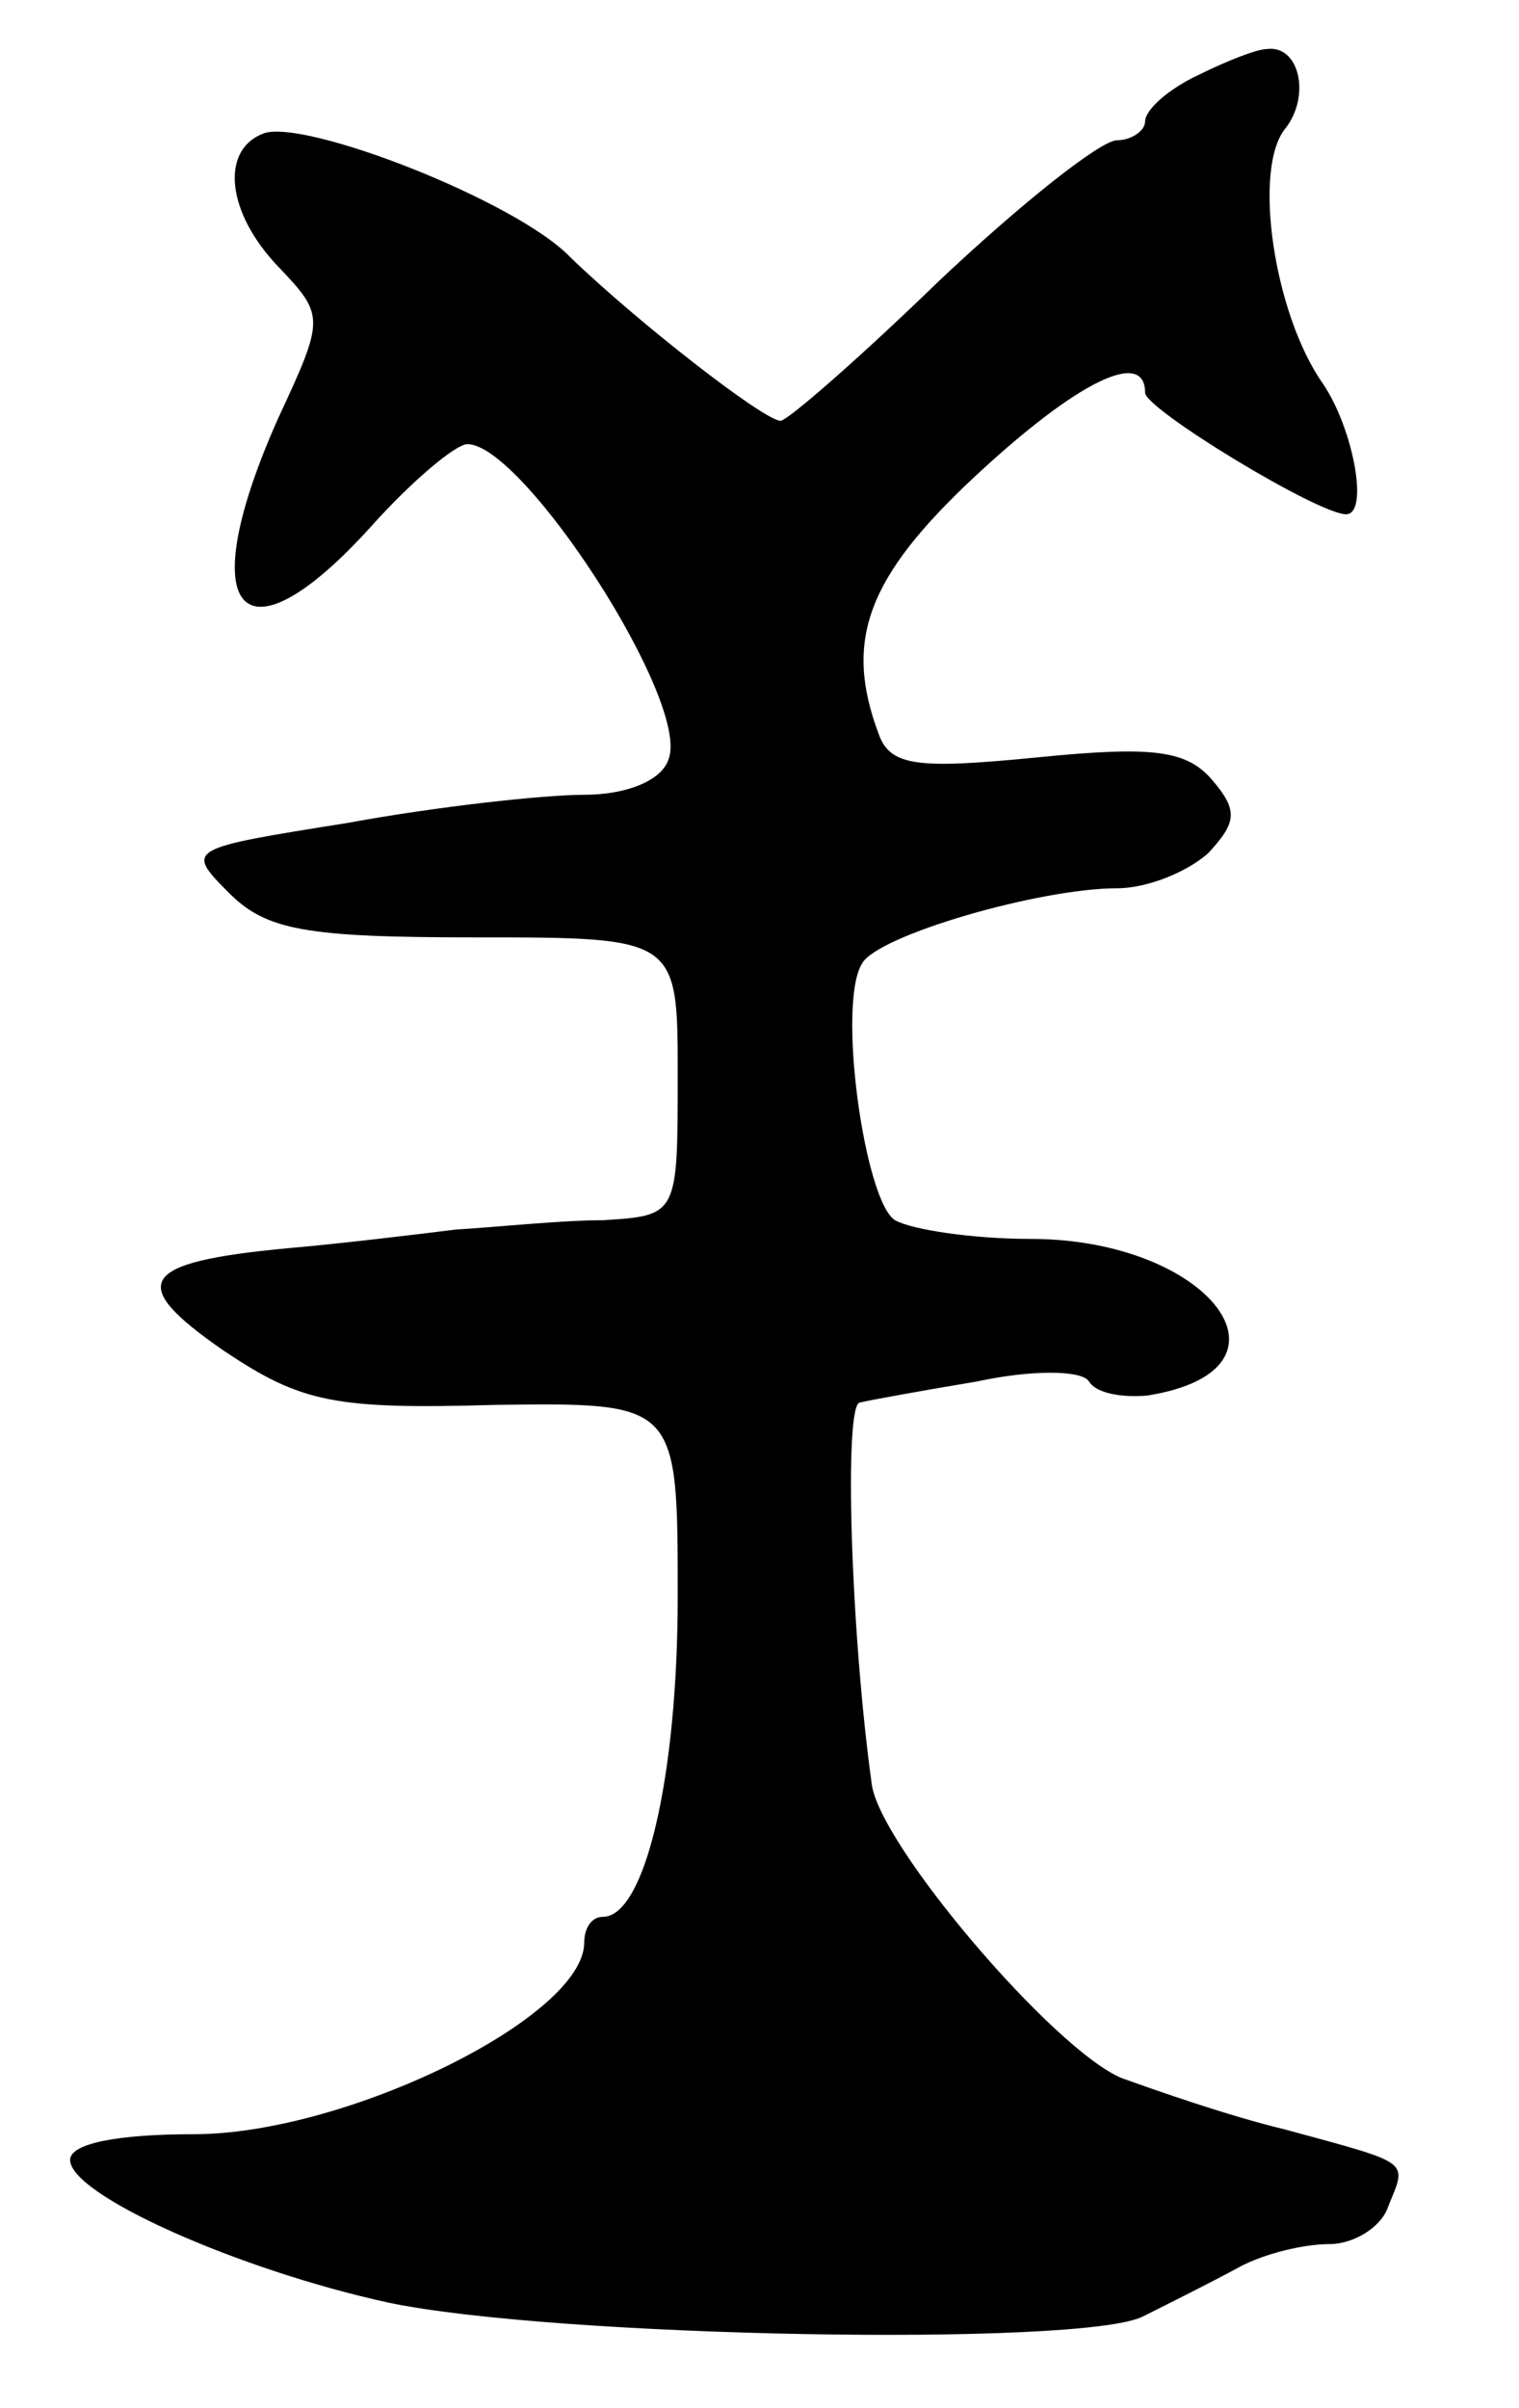 <svg version="1.0" xmlns="http://www.w3.org/2000/svg"
 width="65pt" height="103pt" viewBox="0 0 65 103"
 preserveAspectRatio="xMidYMid meet">
<g transform="translate(0,103) scale(0.1,-0.1)"
fill="#000000" stroke="none">
<path d="M513 998 c-13 -6 -23 -15 -23 -20 0 -4 -6 -8 -12 -8 -7 0 -41 -27
-76 -60 -34 -33 -65 -60 -68 -60 -7 0 -61 42 -90 70 -23 24 -113 59 -131 53
-19 -7 -16 -34 6 -57 20 -21 20 -22 0 -65 -37 -83 -16 -108 40 -46 17 19 36
35 41 35 24 0 96 -111 86 -135 -3 -9 -18 -15 -36 -15 -17 0 -63 -5 -101 -12
-69 -11 -70 -11 -51 -30 16 -16 33 -19 105 -19 87 0 87 0 87 -59 0 -60 0 -60
-32 -62 -18 0 -46 -3 -63 -4 -16 -2 -49 -6 -72 -8 -64 -6 -69 -15 -27 -44 33
-22 47 -25 116 -23 78 1 78 1 78 -82 0 -77 -14 -137 -32 -137 -5 0 -8 -5 -8
-11 0 -32 -102 -82 -167 -82 -33 0 -53 -4 -53 -11 0 -15 72 -47 136 -61 71
-15 297 -19 323 -6 12 6 30 15 41 21 11 6 28 10 39 10 10 0 22 7 25 16 8 20
11 18 -44 33 -25 6 -56 17 -70 22 -29 12 -104 100 -107 126 -9 65 -12 163 -5
163 4 1 26 5 50 9 23 5 45 5 48 0 3 -5 14 -7 25 -6 69 11 27 67 -50 67 -25 0
-51 4 -58 8 -13 8 -25 93 -14 110 7 12 76 32 109 32 13 0 30 7 39 15 12 13 13
18 2 31 -11 13 -25 15 -75 10 -51 -5 -63 -4 -68 10 -15 40 -5 67 41 110 44 41
73 55 73 36 0 -7 74 -52 86 -52 10 0 3 37 -10 56 -21 30 -30 92 -16 109 11 14
6 36 -8 34 -4 0 -17 -5 -29 -11z"/>
</g>
</svg>
